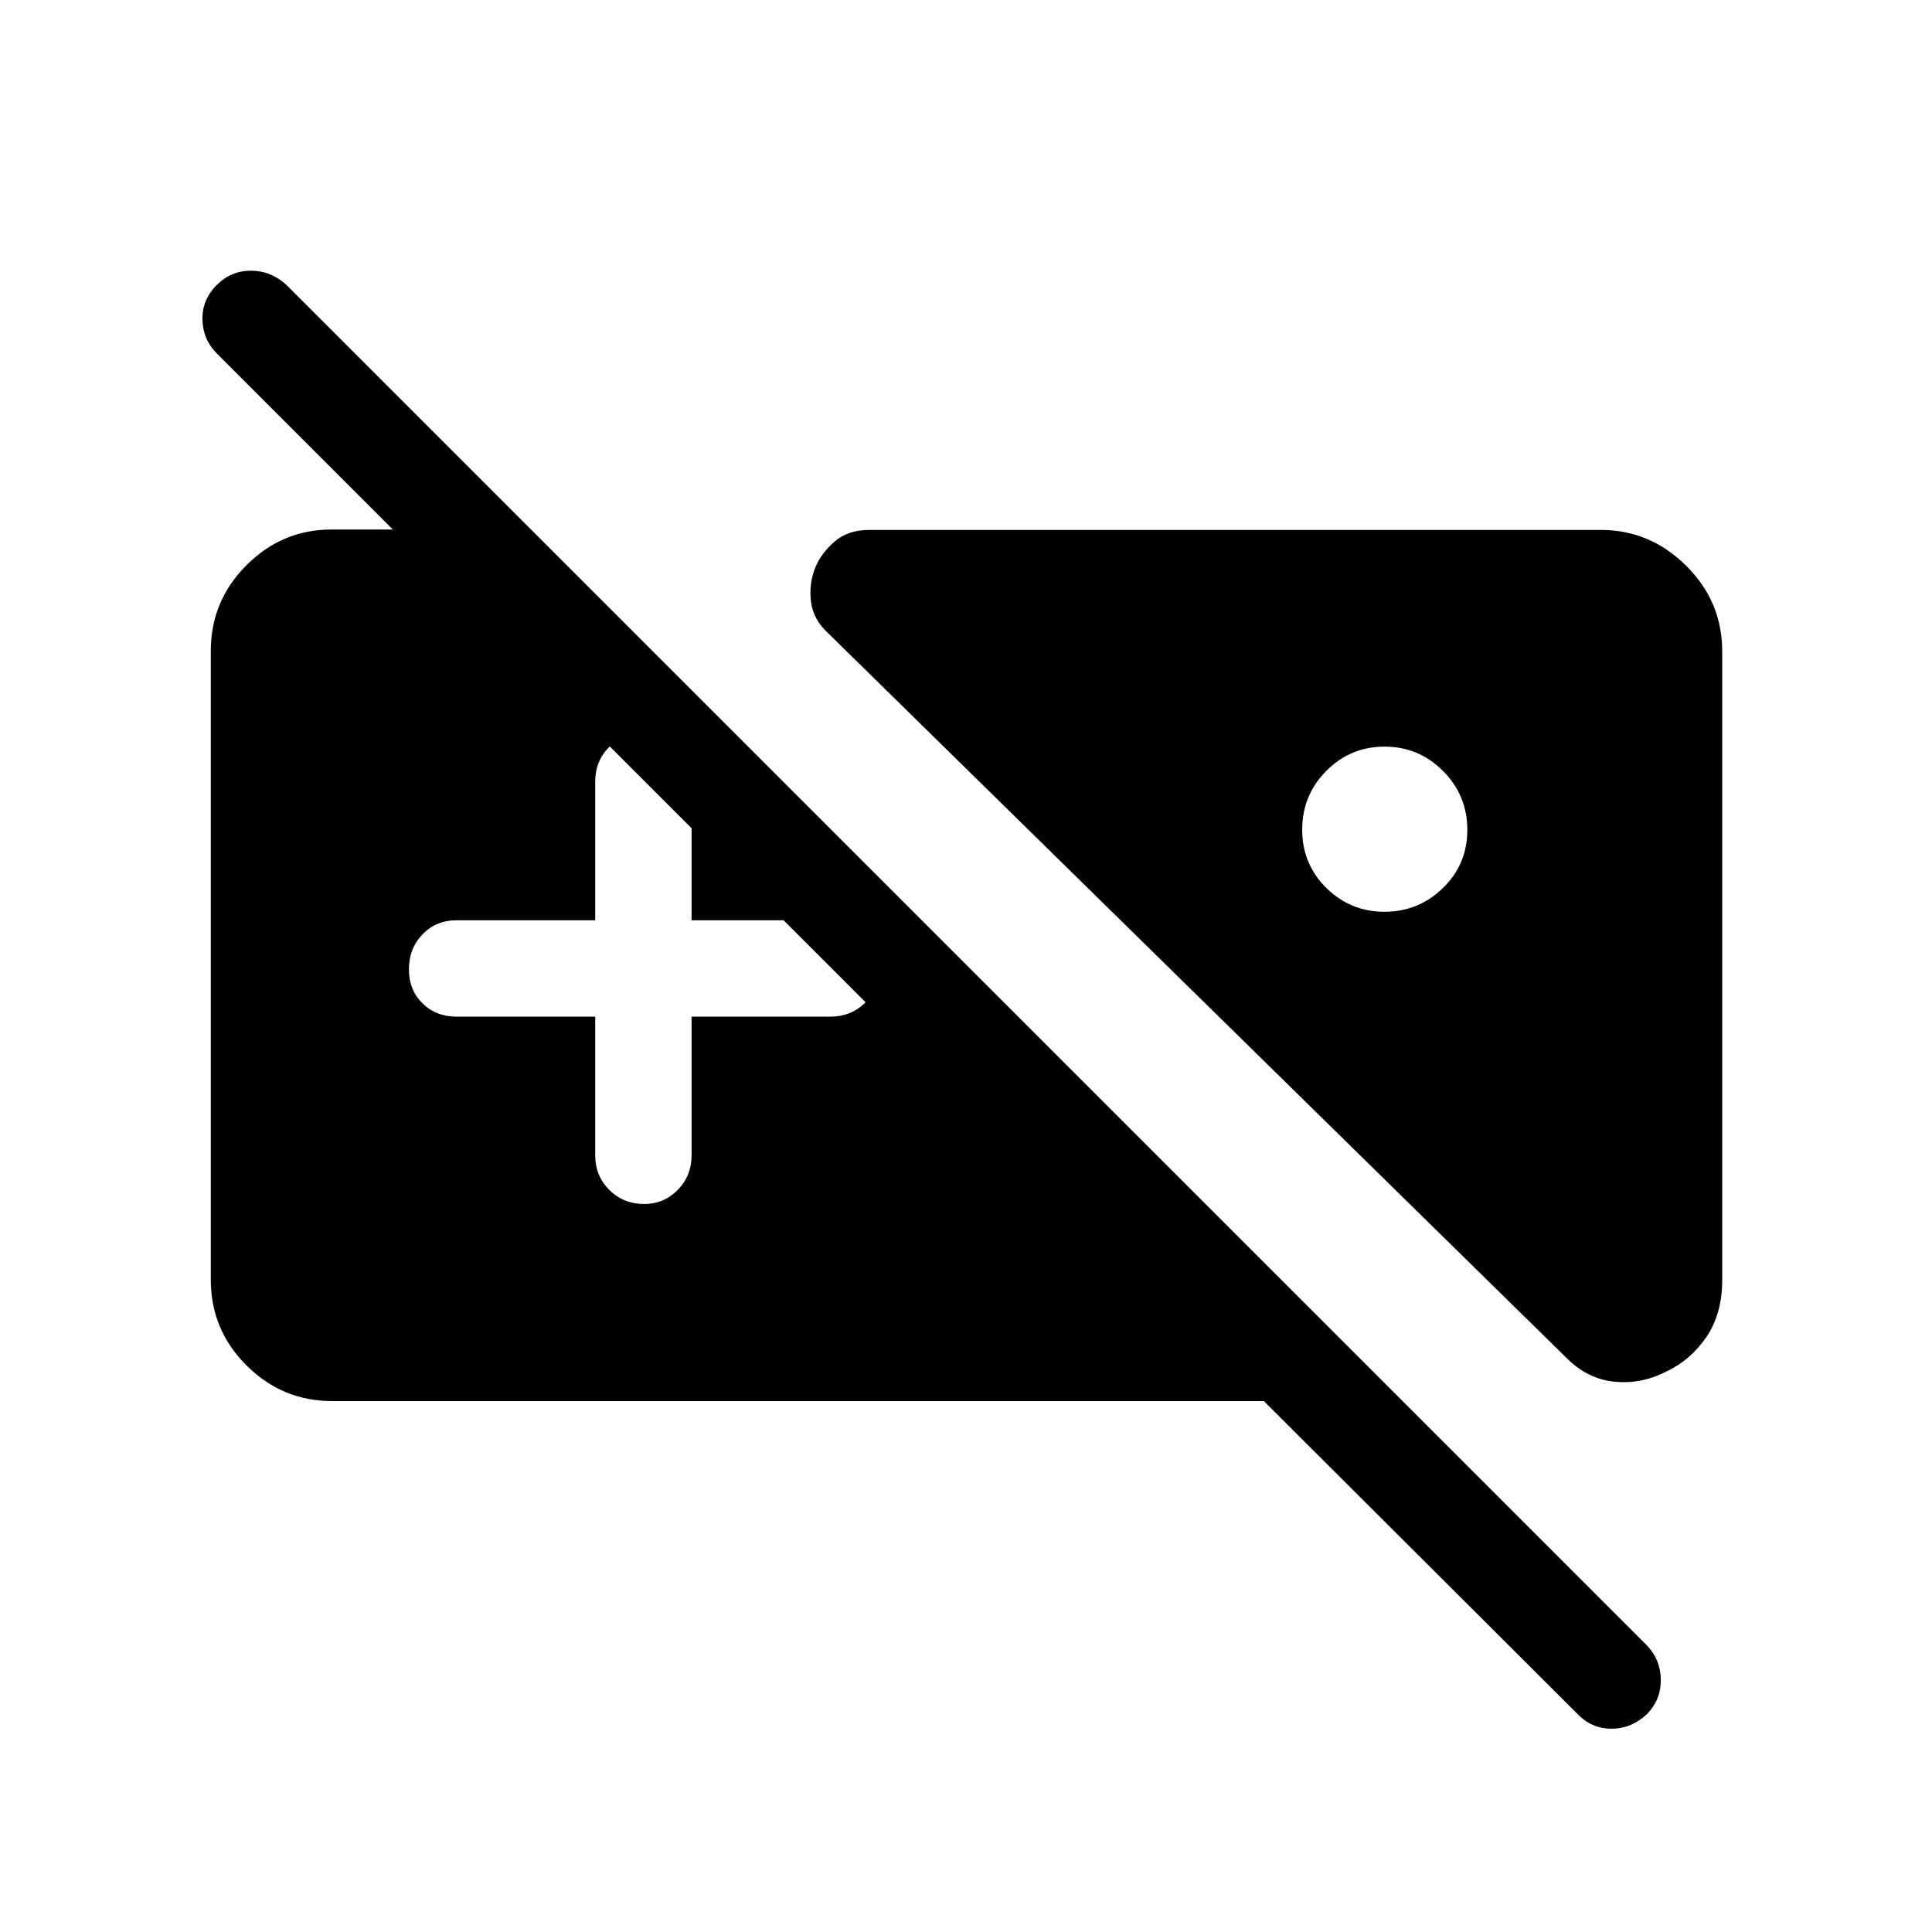 <svg xmlns="http://www.w3.org/2000/svg" height="40" viewBox="0 -960 960 960" width="40"><path d="M164.94-263.82q-24.65 0-42.42-17.68-17.78-17.67-17.78-42.65v-312.34q0-24.93 17.73-42.66 17.72-17.73 42.15-17.73h99l335.14 335.14h-68.43L107.72-784.36q-6.94-7.01-7.13-16.88-.19-9.88 7.16-17.2 7.1-7.06 16.96-7.06 9.85 0 17.61 7.06L818.46-142.3q6.68 7.06 6.78 16.98.09 9.92-6.81 16.99-7.8 7.32-17.65 7.32-9.86 0-16.92-7.32L628-263.82H164.94ZM827.6-278.3q-12.36 6.25-25.7 4.82-13.35-1.42-23.77-12.03L411.5-645.37q-7.49-6.85-8.54-15.77-1.05-8.91 2.13-16.79 2.91-7.11 9.56-12.93 6.66-5.82 17.27-5.82h363.64q24.32 0 42.26 17.77 17.94 17.78 17.94 42.56v312.34q0 16.88-7.91 28.43-7.9 11.55-20.25 17.28ZM687.99-589.01q-16.98 0-28.96 12.07t-11.98 29.18q0 17.11 11.99 28.96 11.99 11.85 28.86 11.85 16.98 0 29.1-11.81 12.11-11.8 12.11-28.91t-12.07-29.23q-12.06-12.11-29.05-12.11ZM295.76-454.83v68.88q0 10.23 7.02 17.22 7.03 6.99 17.32 6.99 9.76 0 16.65-6.99 6.89-6.99 6.89-17.22v-68.88h68.89q10.23 0 17.21-6.77 6.99-6.76 6.99-17.05 0-10.29-6.99-17.18-6.98-6.89-17.21-6.89h-68.89v-68.86q0-10.23-7.03-17.21-7.02-6.99-16.78-6.99-10.29 0-17.18 6.99-6.89 6.98-6.89 17.21v68.86h-68.89q-10.23 0-16.95 7.03-6.73 7.02-6.73 17.31t6.73 16.92q6.72 6.63 16.95 6.63h68.89Z"/></svg>